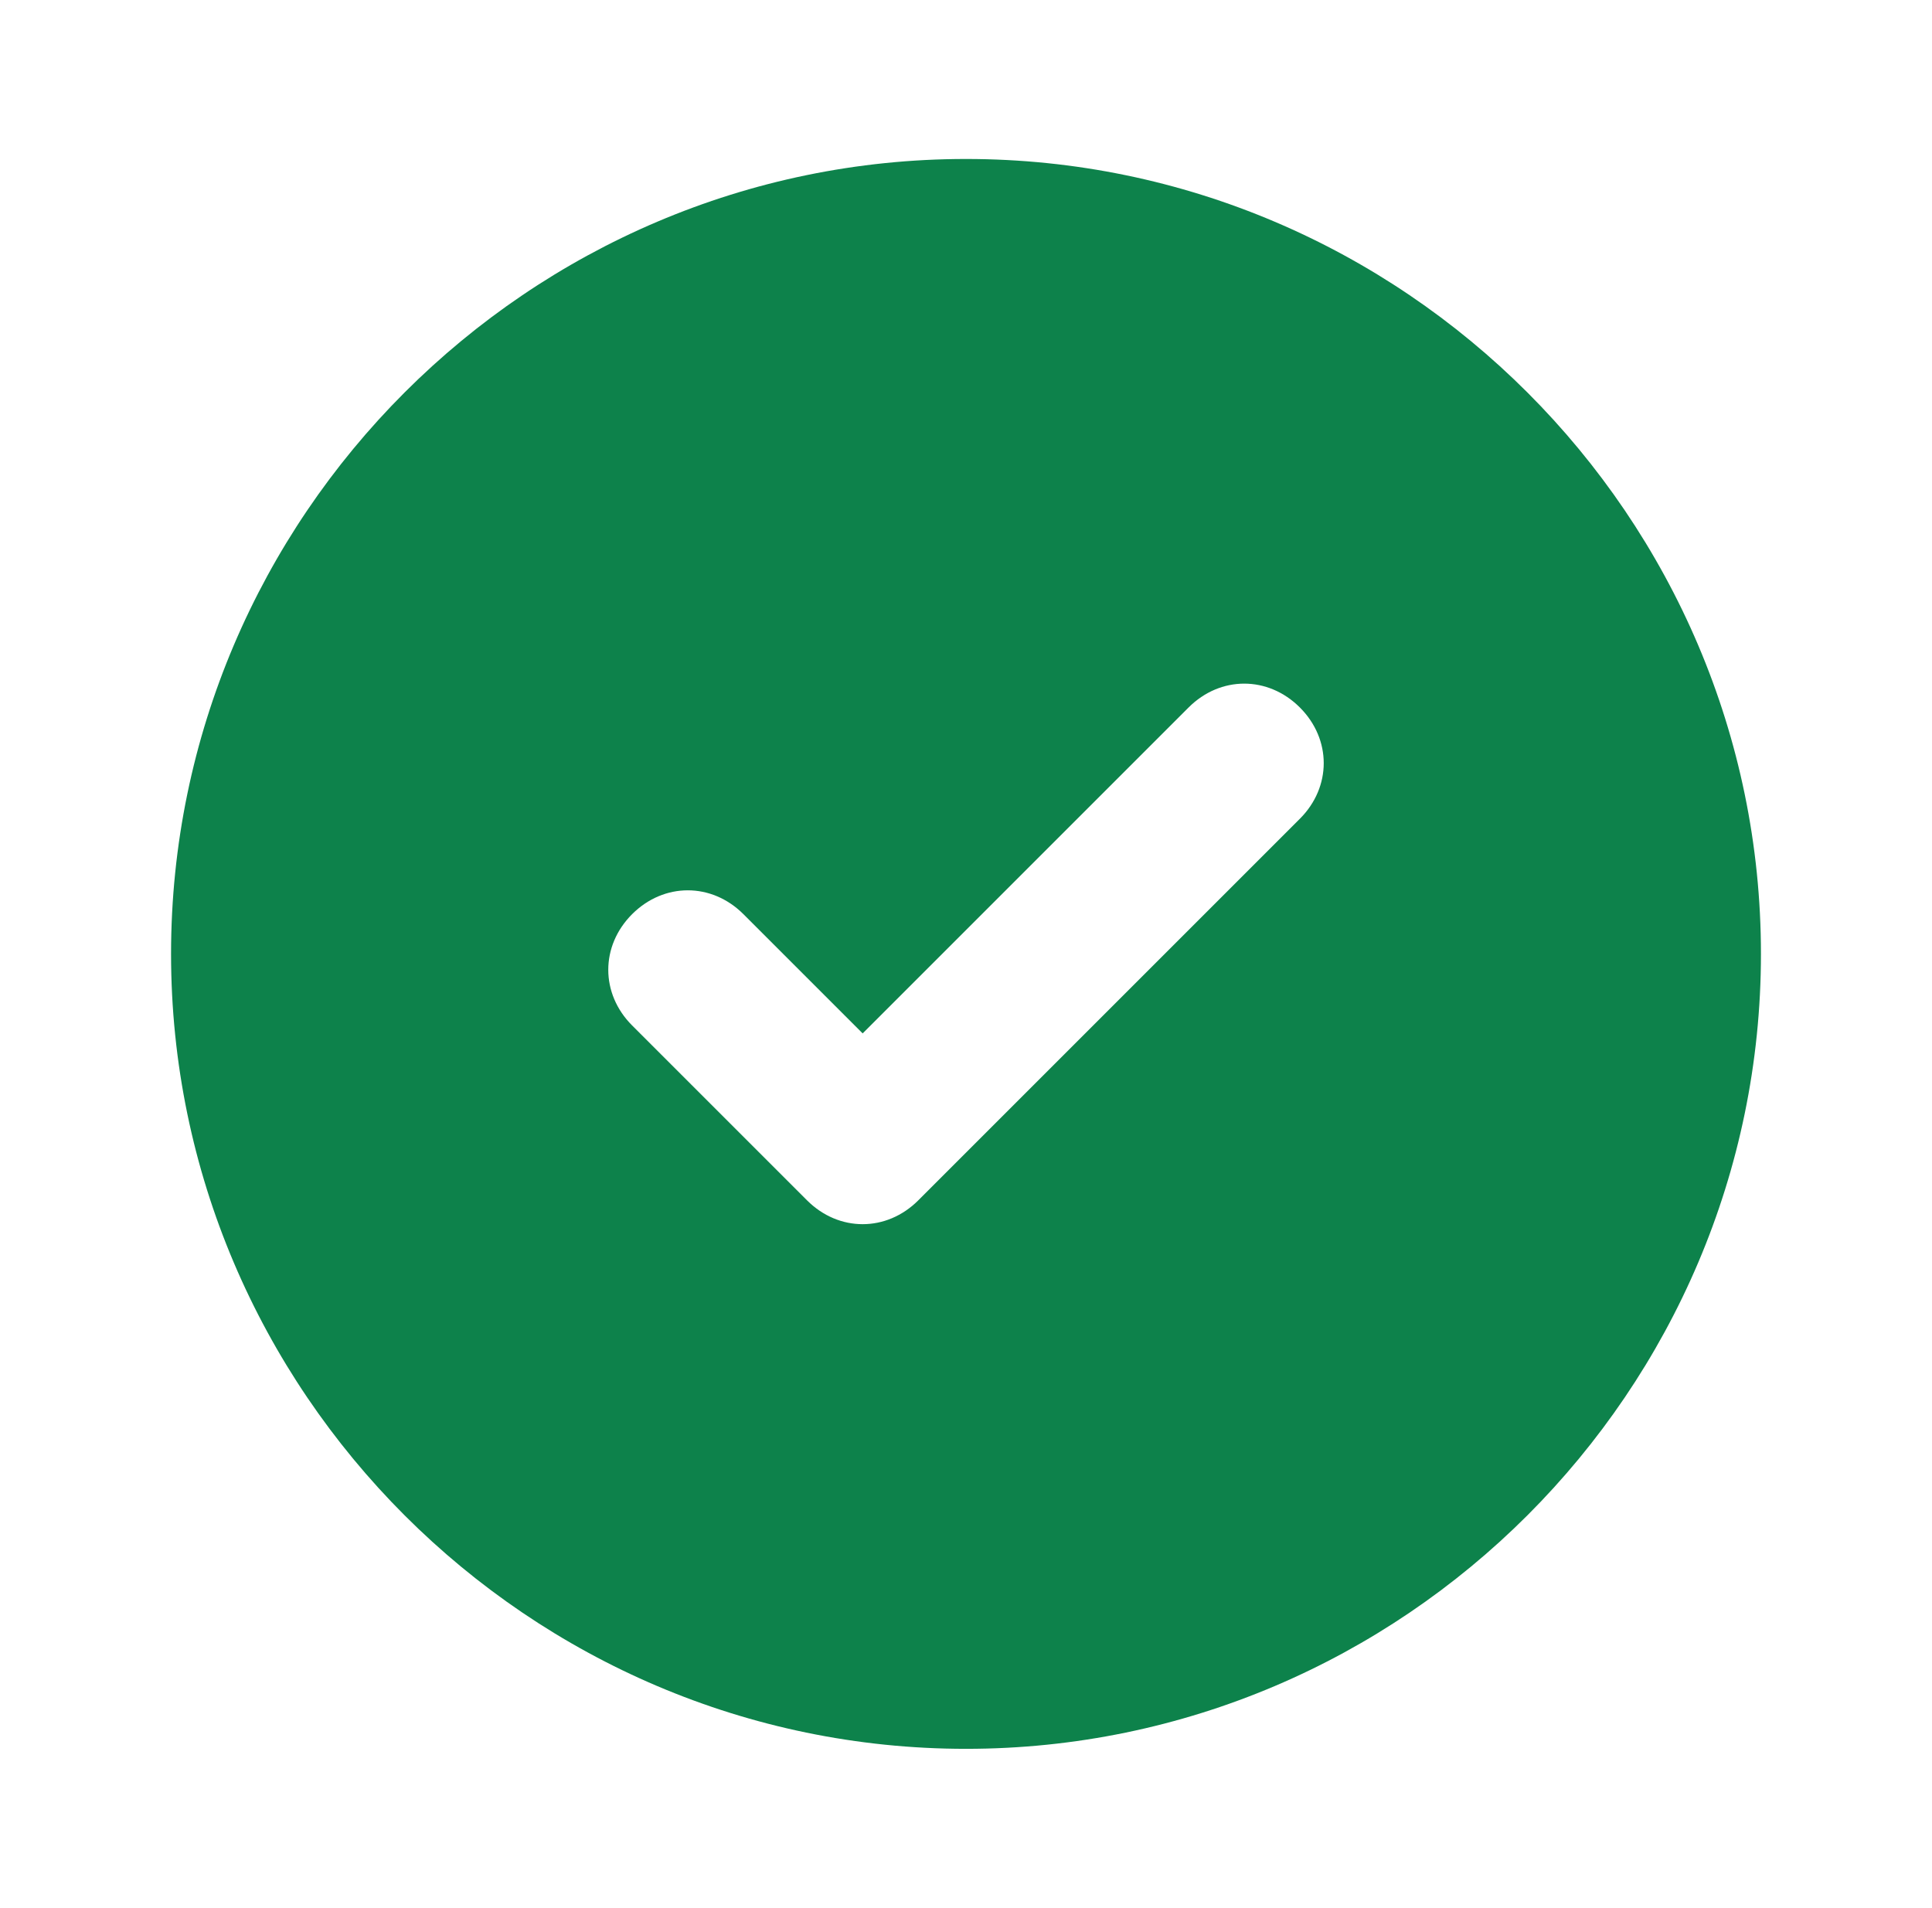 <svg width="80" height="79" viewBox="0 0 80 79" fill="none" xmlns="http://www.w3.org/2000/svg">
<path d="M40 6.583C21.896 6.583 7.083 21.396 7.083 39.5C7.083 57.604 21.896 72.417 40 72.417C58.104 72.417 72.917 57.604 72.917 39.5C72.917 21.396 58.104 6.583 40 6.583ZM53.825 33.904L38.025 49.704C36.708 51.021 34.733 51.021 33.417 49.704L26.175 42.463C24.858 41.146 24.858 39.171 26.175 37.854C27.492 36.538 29.467 36.538 30.783 37.854L35.721 42.792L49.217 29.296C50.533 27.979 52.508 27.979 53.825 29.296C55.142 30.613 55.142 32.588 53.825 33.904Z" fill="#0D824B"/>
</svg>
